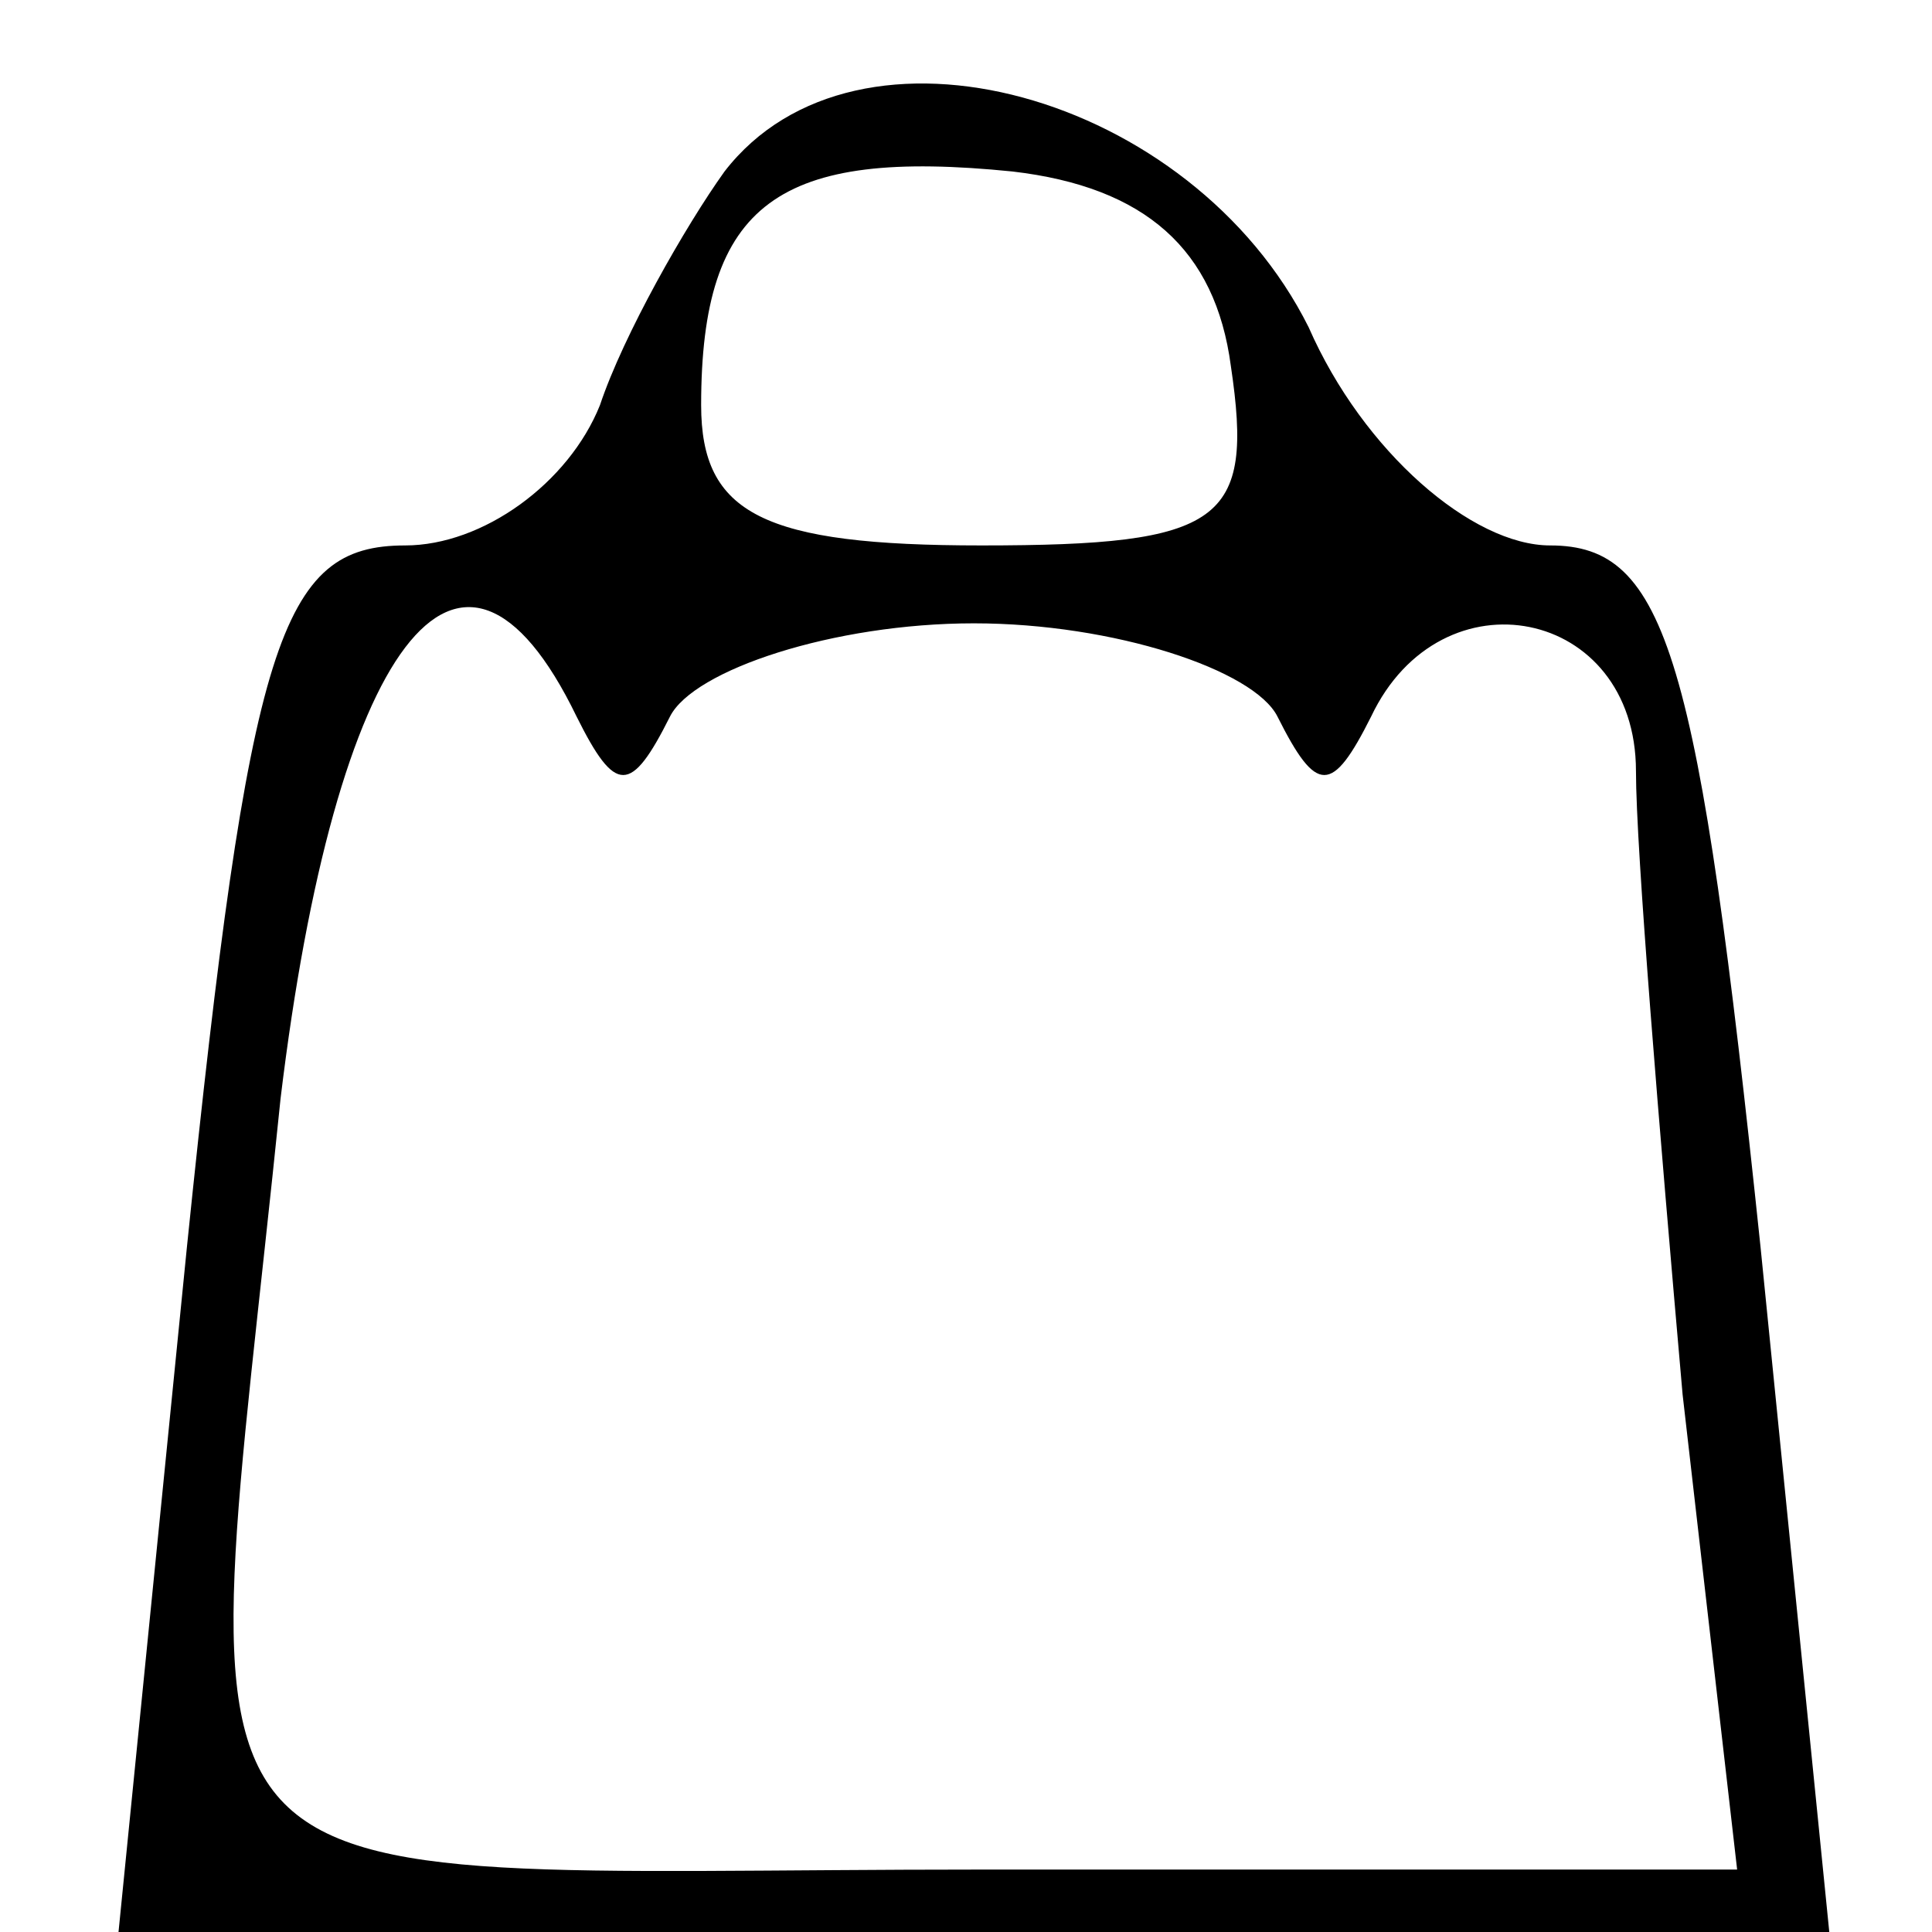 <?xml version="1.0" encoding="UTF-8"?>
<svg xmlns="http://www.w3.org/2000/svg" xmlns:xlink="http://www.w3.org/1999/xlink" width="22pt" height="22pt" viewBox="0 0 22 22" version="1.1">
<g id="surface1">
<path style=" stroke:none;fill-rule:nonzero;fill:rgb(0%,0%,0%);fill-opacity:1;" d="M 8.25 1.953 C 7.805 2.574 7.098 3.816 6.832 4.613 C 6.477 5.5 5.5 6.211 4.613 6.211 C 3.195 6.211 2.84 7.273 2.129 14.195 L 1.332 22.176 L 20.848 22.176 L 20.047 14.195 C 19.34 7.453 18.984 6.211 17.652 6.211 C 16.766 6.211 15.523 5.145 14.902 3.727 C 13.574 1.066 9.758 0 8.25 1.953 Z M 14.016 4.168 C 14.281 5.945 13.926 6.211 11.176 6.211 C 8.695 6.211 7.984 5.855 7.984 4.613 C 7.984 2.305 8.871 1.684 11.531 1.953 C 13.039 2.129 13.84 2.84 14.016 4.168 Z M 6.566 8.16 C 7.008 9.047 7.184 9.047 7.629 8.16 C 7.895 7.629 9.492 7.098 11.09 7.098 C 12.684 7.098 14.281 7.629 14.547 8.16 C 14.992 9.047 15.168 9.047 15.613 8.16 C 16.41 6.477 18.629 6.918 18.629 8.781 C 18.629 9.668 18.895 12.863 19.16 15.879 L 19.781 21.289 L 11.176 21.289 C 1.508 21.289 2.219 22.09 3.195 12.508 C 3.816 7.363 5.234 5.41 6.566 8.16 Z M 6.566 8.16 "/>
</g>
</svg>
